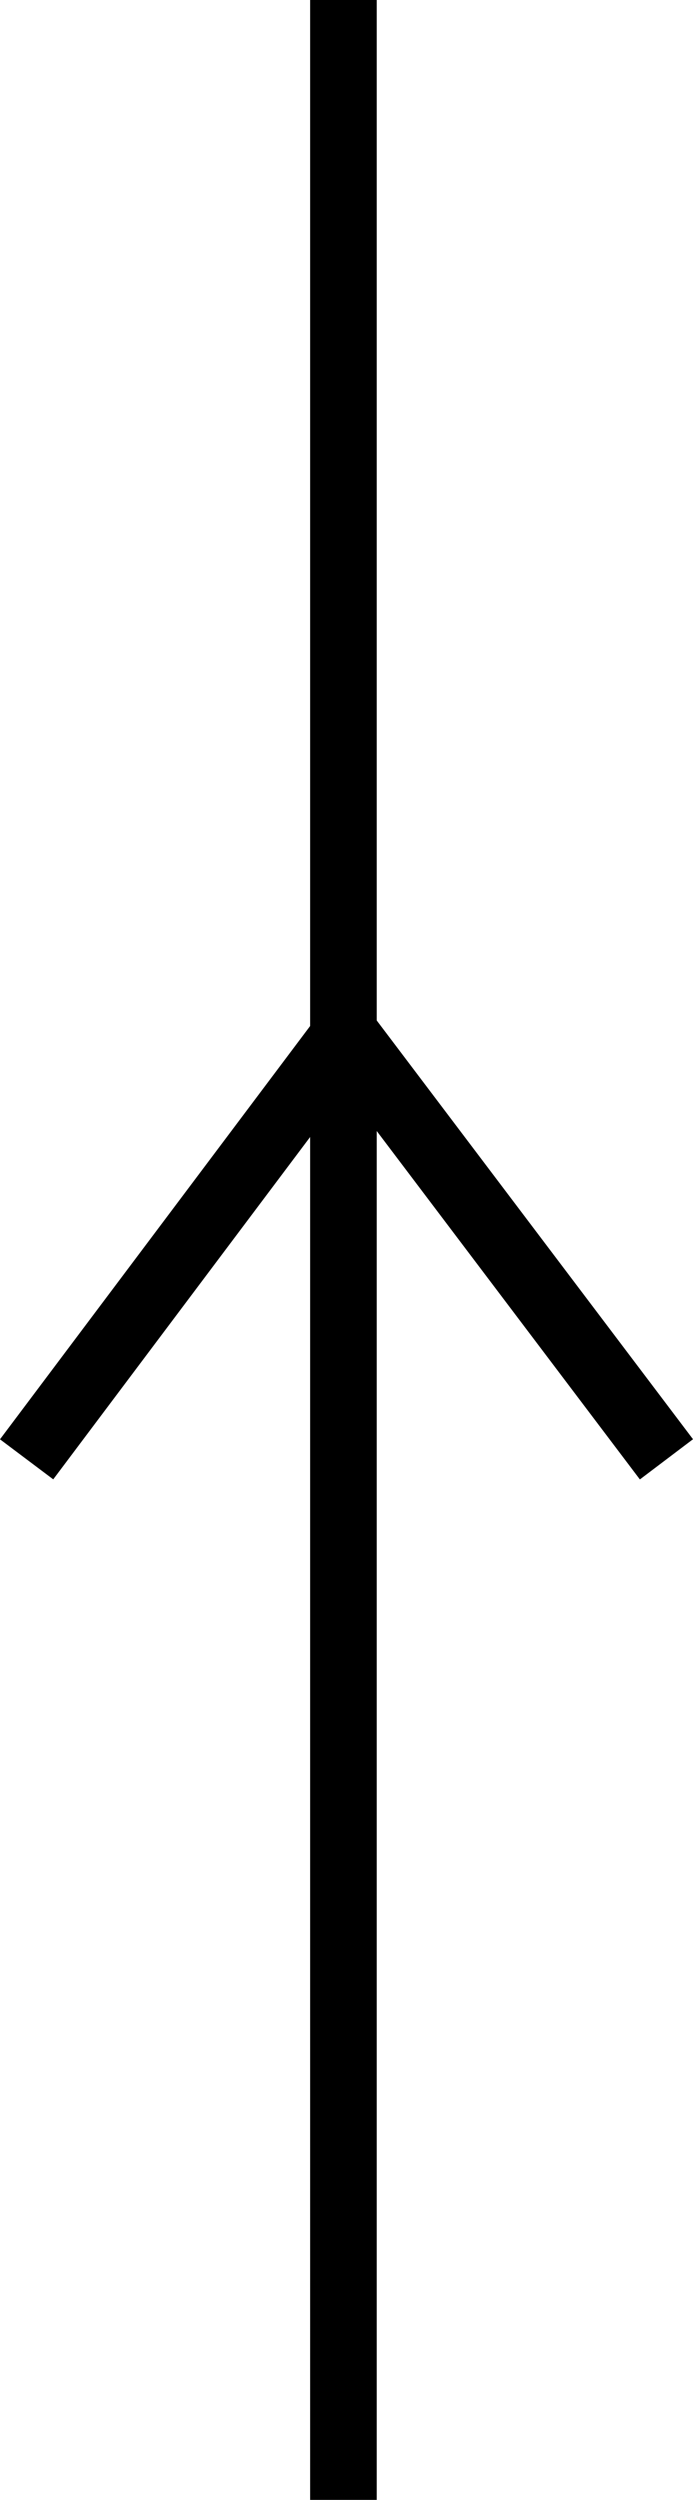<?xml version="1.0" encoding="UTF-8"?>
<svg id="svg12" width="157.33" height="566.93" version="1.1" viewBox="0 0 157.33 566.93" xmlns="http://www.w3.org/2000/svg">
 <g id="g10" transform="translate(6.03 -940.65)" fill="none" stroke="#000" stroke-width="4mm">
  <path id="path6" d="m145.27 1271.6-72.864-96.369-72.394 96.369"/>
  <path id="path8" d="m71.938 940.65v566.93"/>
 </g>
</svg>
